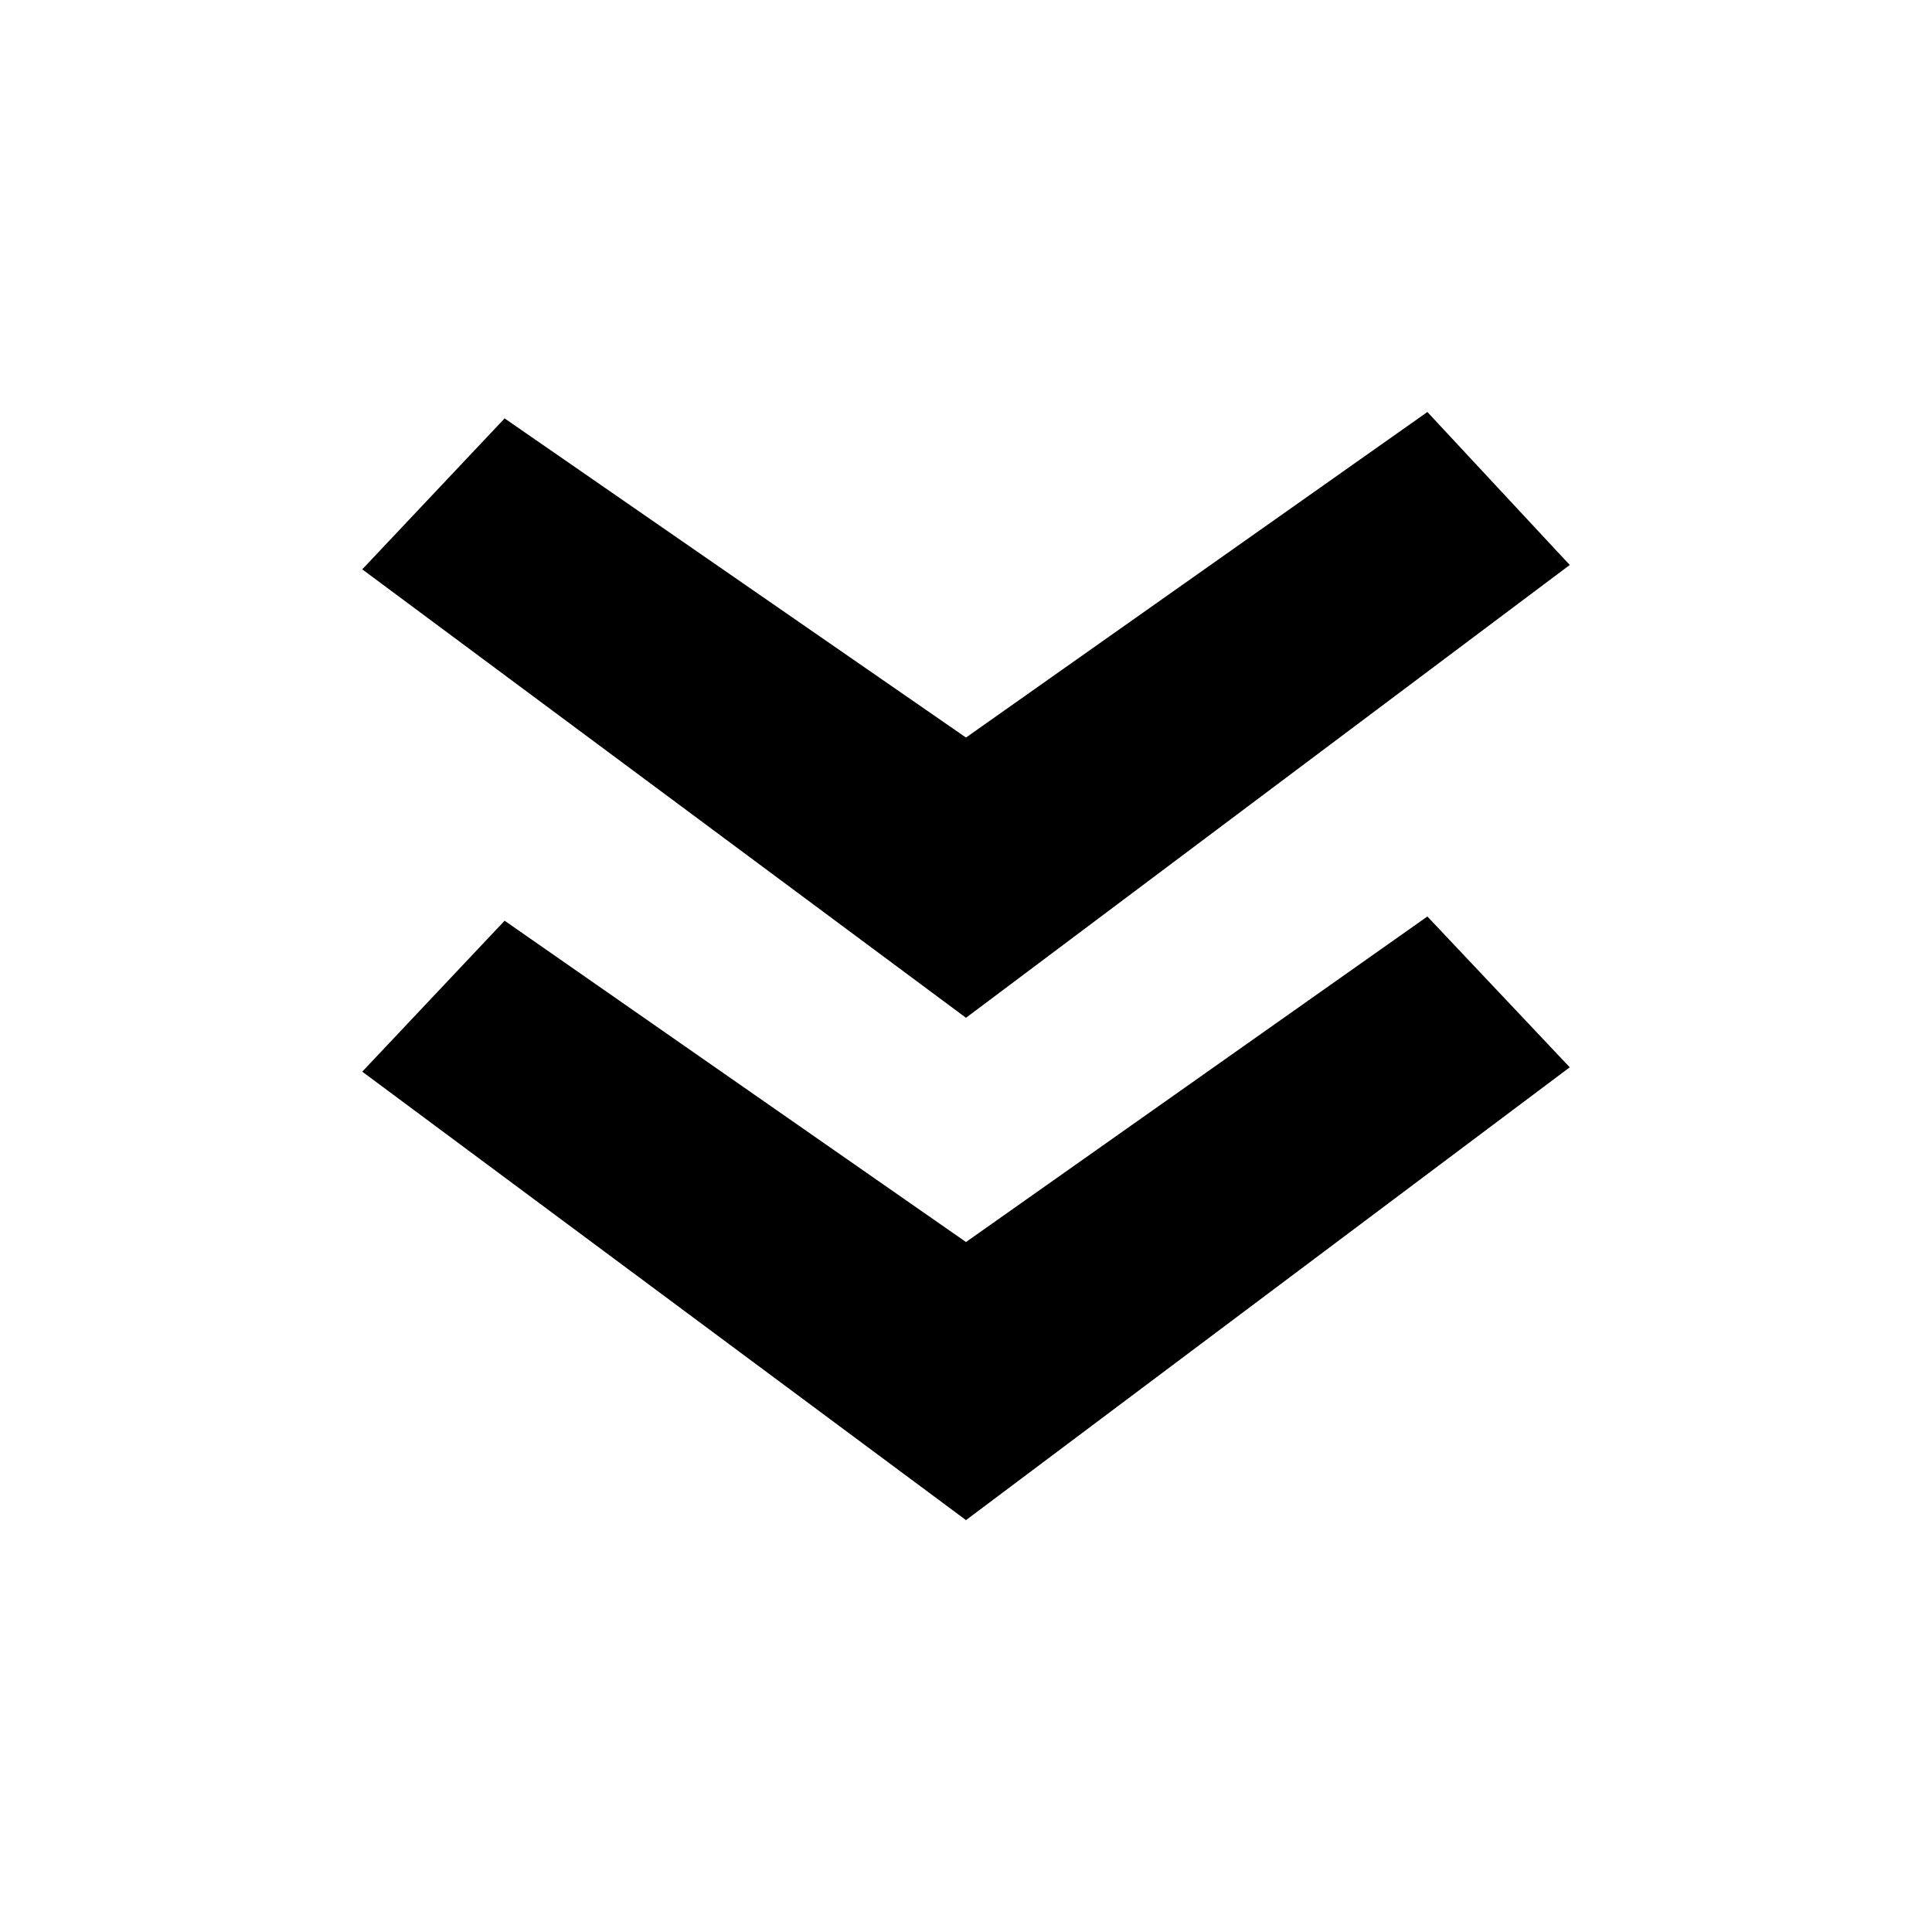 <svg xmlns="http://www.w3.org/2000/svg" width="16" height="16" viewBox="0 0 16 16"><path d="M13 4.679l-5 3.75-5-3.714 1.179-1.25L8 6.108l3.821-2.696zm0 4.16l-5 3.75-5-3.714 1.179-1.25L8 10.286l3.821-2.696z"/></svg>
